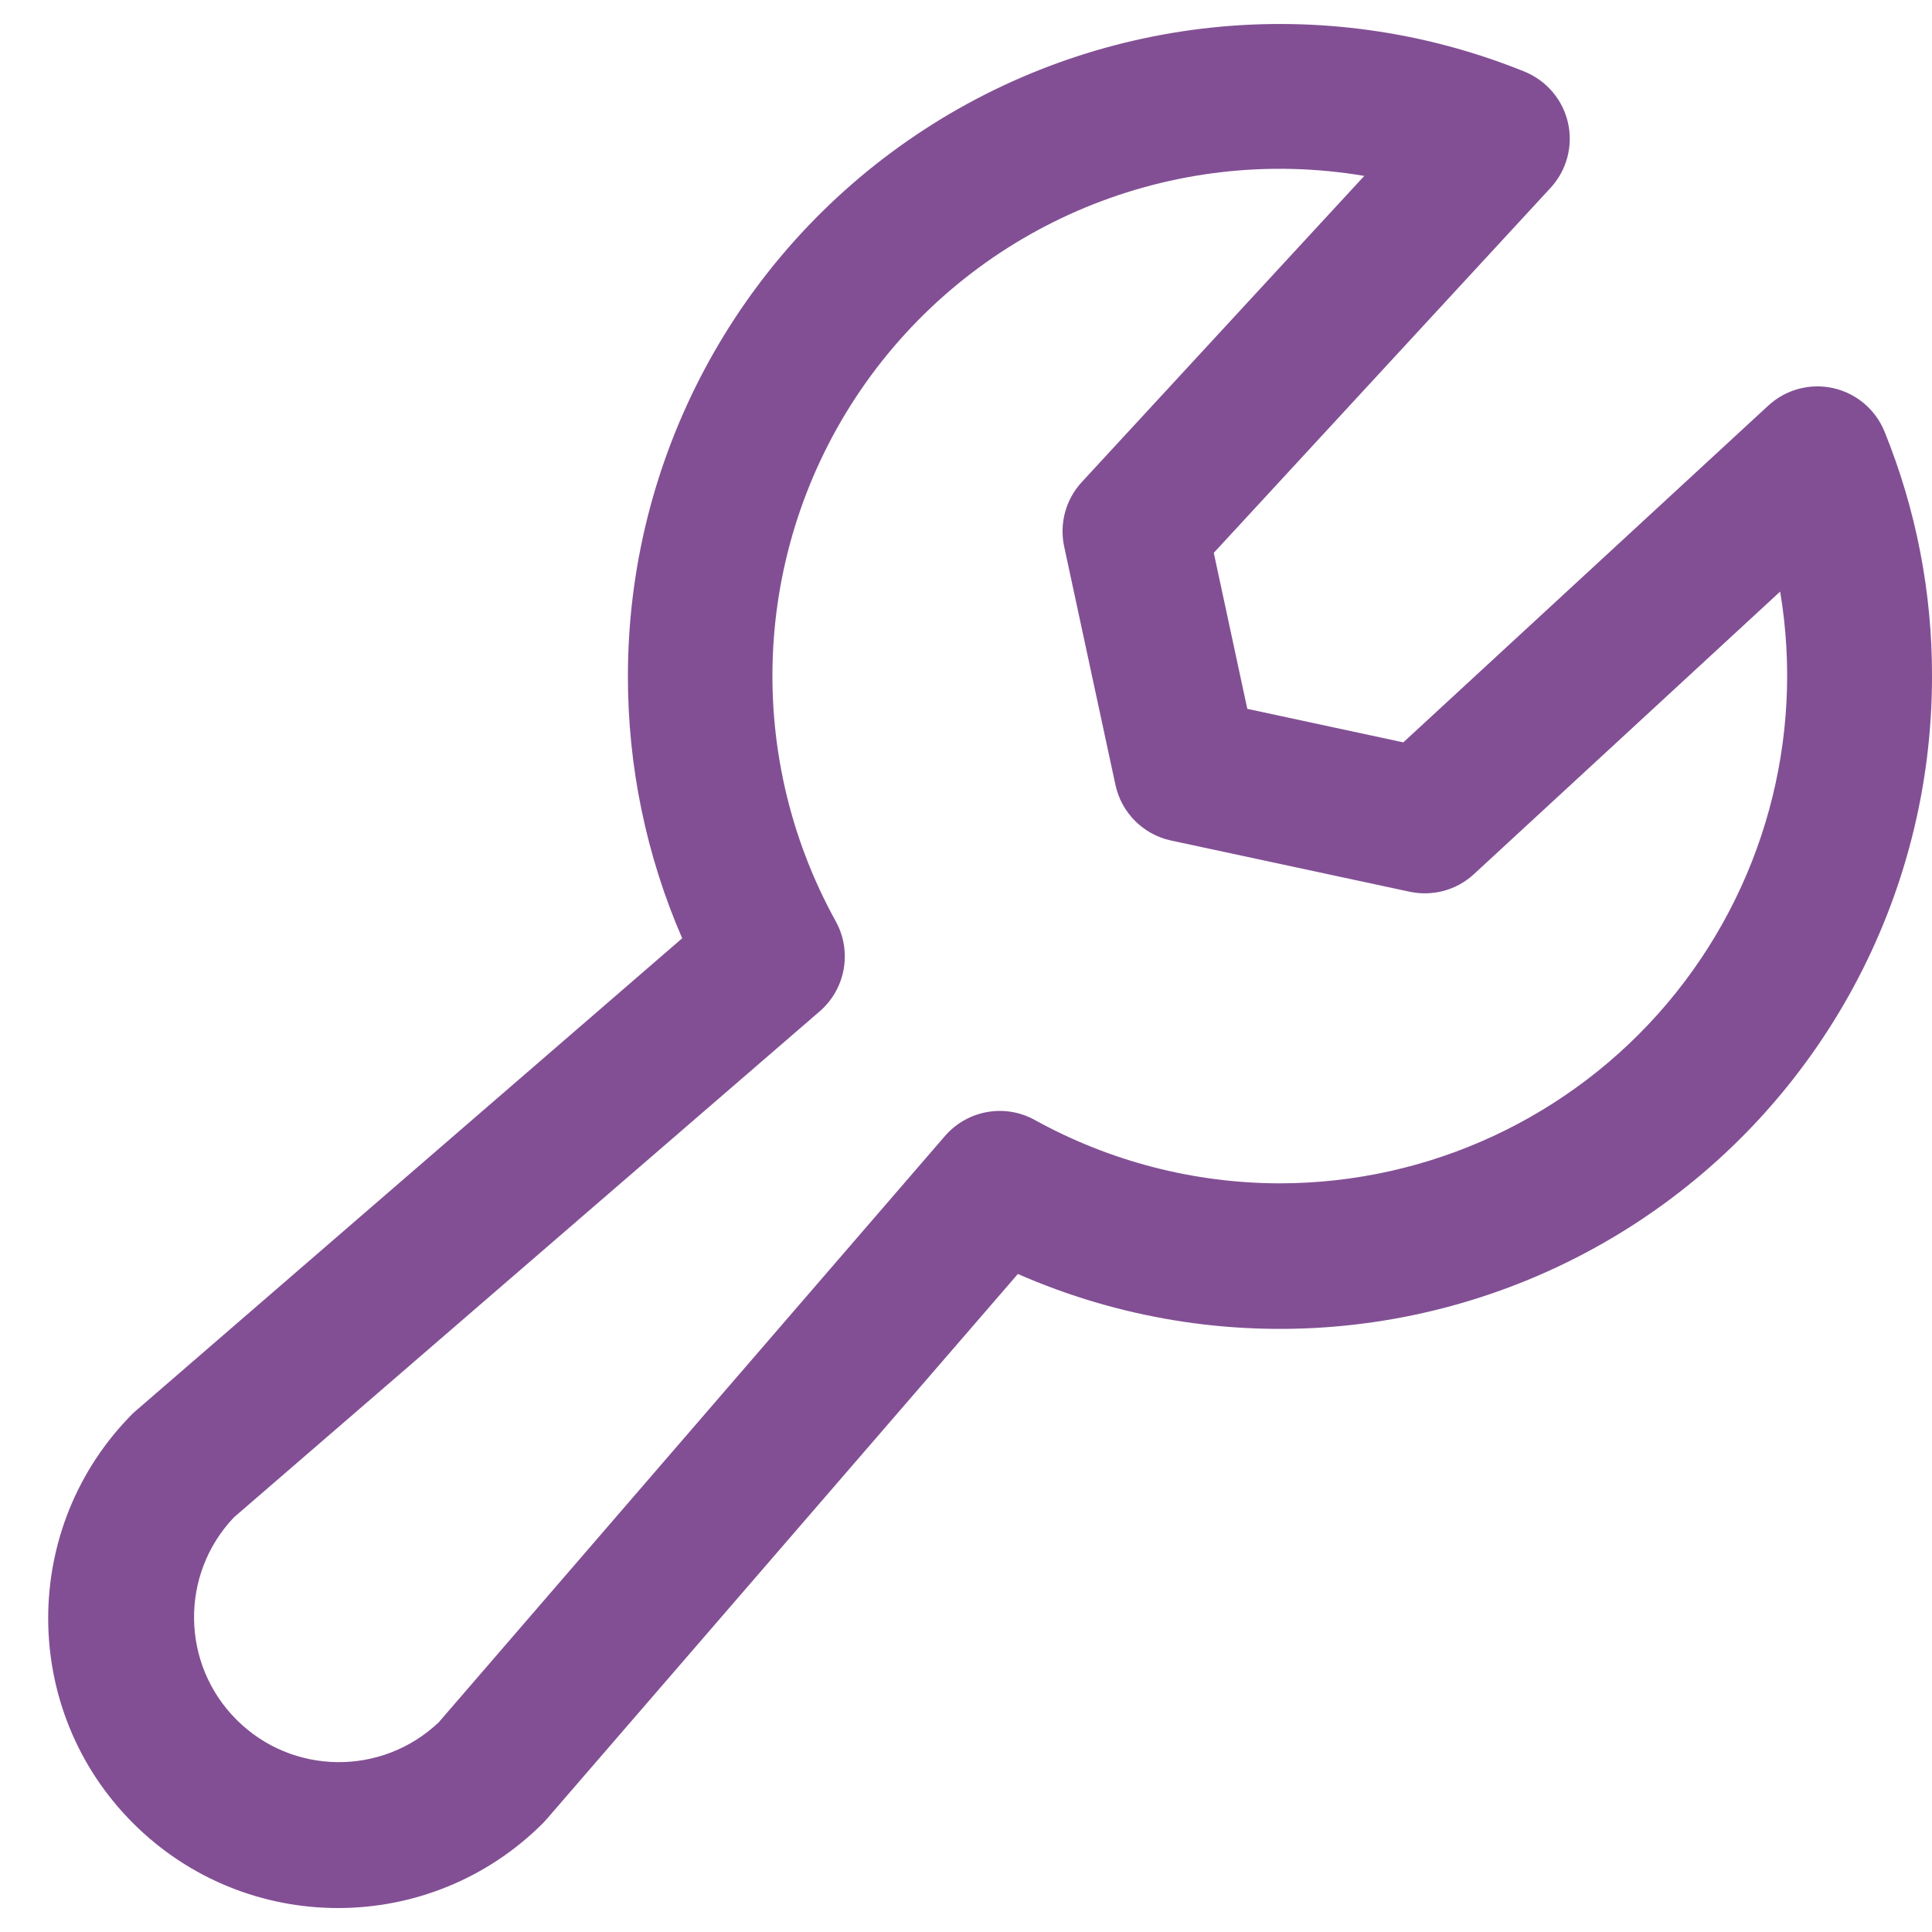 <svg width="20" height="20" viewBox="0 0 20 20" fill="none" xmlns="http://www.w3.org/2000/svg">
<path fill-rule="evenodd" clip-rule="evenodd" d="M19.509 4.469C19.416 4.24 19.218 4.072 18.978 4.018C18.737 3.964 18.486 4.032 18.305 4.199L14.527 7.685L12.912 7.338L12.565 5.723L16.051 1.945C16.218 1.764 16.286 1.513 16.232 1.272C16.178 1.032 16.009 0.834 15.781 0.741C13.7 -0.101 11.337 0.147 9.476 1.402C7.615 2.657 6.5 4.755 6.5 7C6.499 7.933 6.69 8.857 7.062 9.713L1.418 14.594C1.404 14.605 1.391 14.618 1.377 14.63C0.206 15.802 0.206 17.702 1.377 18.873C2.549 20.045 4.449 20.045 5.621 18.873C5.633 18.861 5.646 18.847 5.657 18.834L10.537 13.188C12.625 14.104 15.035 13.904 16.944 12.656C18.853 11.408 20.002 9.281 20 7C20.002 6.132 19.835 5.273 19.509 4.469ZM13.25 12.25C12.362 12.249 11.489 12.023 10.712 11.594C10.402 11.422 10.014 11.492 9.782 11.76L4.542 17.829C3.952 18.389 3.023 18.378 2.448 17.802C1.873 17.227 1.861 16.298 2.421 15.708L8.486 10.469C8.754 10.237 8.823 9.848 8.652 9.538C7.676 7.773 7.797 5.606 8.963 3.961C10.13 2.316 12.135 1.485 14.123 1.821L11.198 4.991C11.033 5.17 10.965 5.418 11.016 5.657L11.547 8.125C11.609 8.413 11.834 8.639 12.122 8.701L14.592 9.231C14.831 9.282 15.079 9.215 15.258 9.049L18.428 6.124C18.684 7.648 18.256 9.207 17.259 10.387C16.261 11.567 14.795 12.248 13.25 12.25Z" fill="#824F94"/>
</svg>
